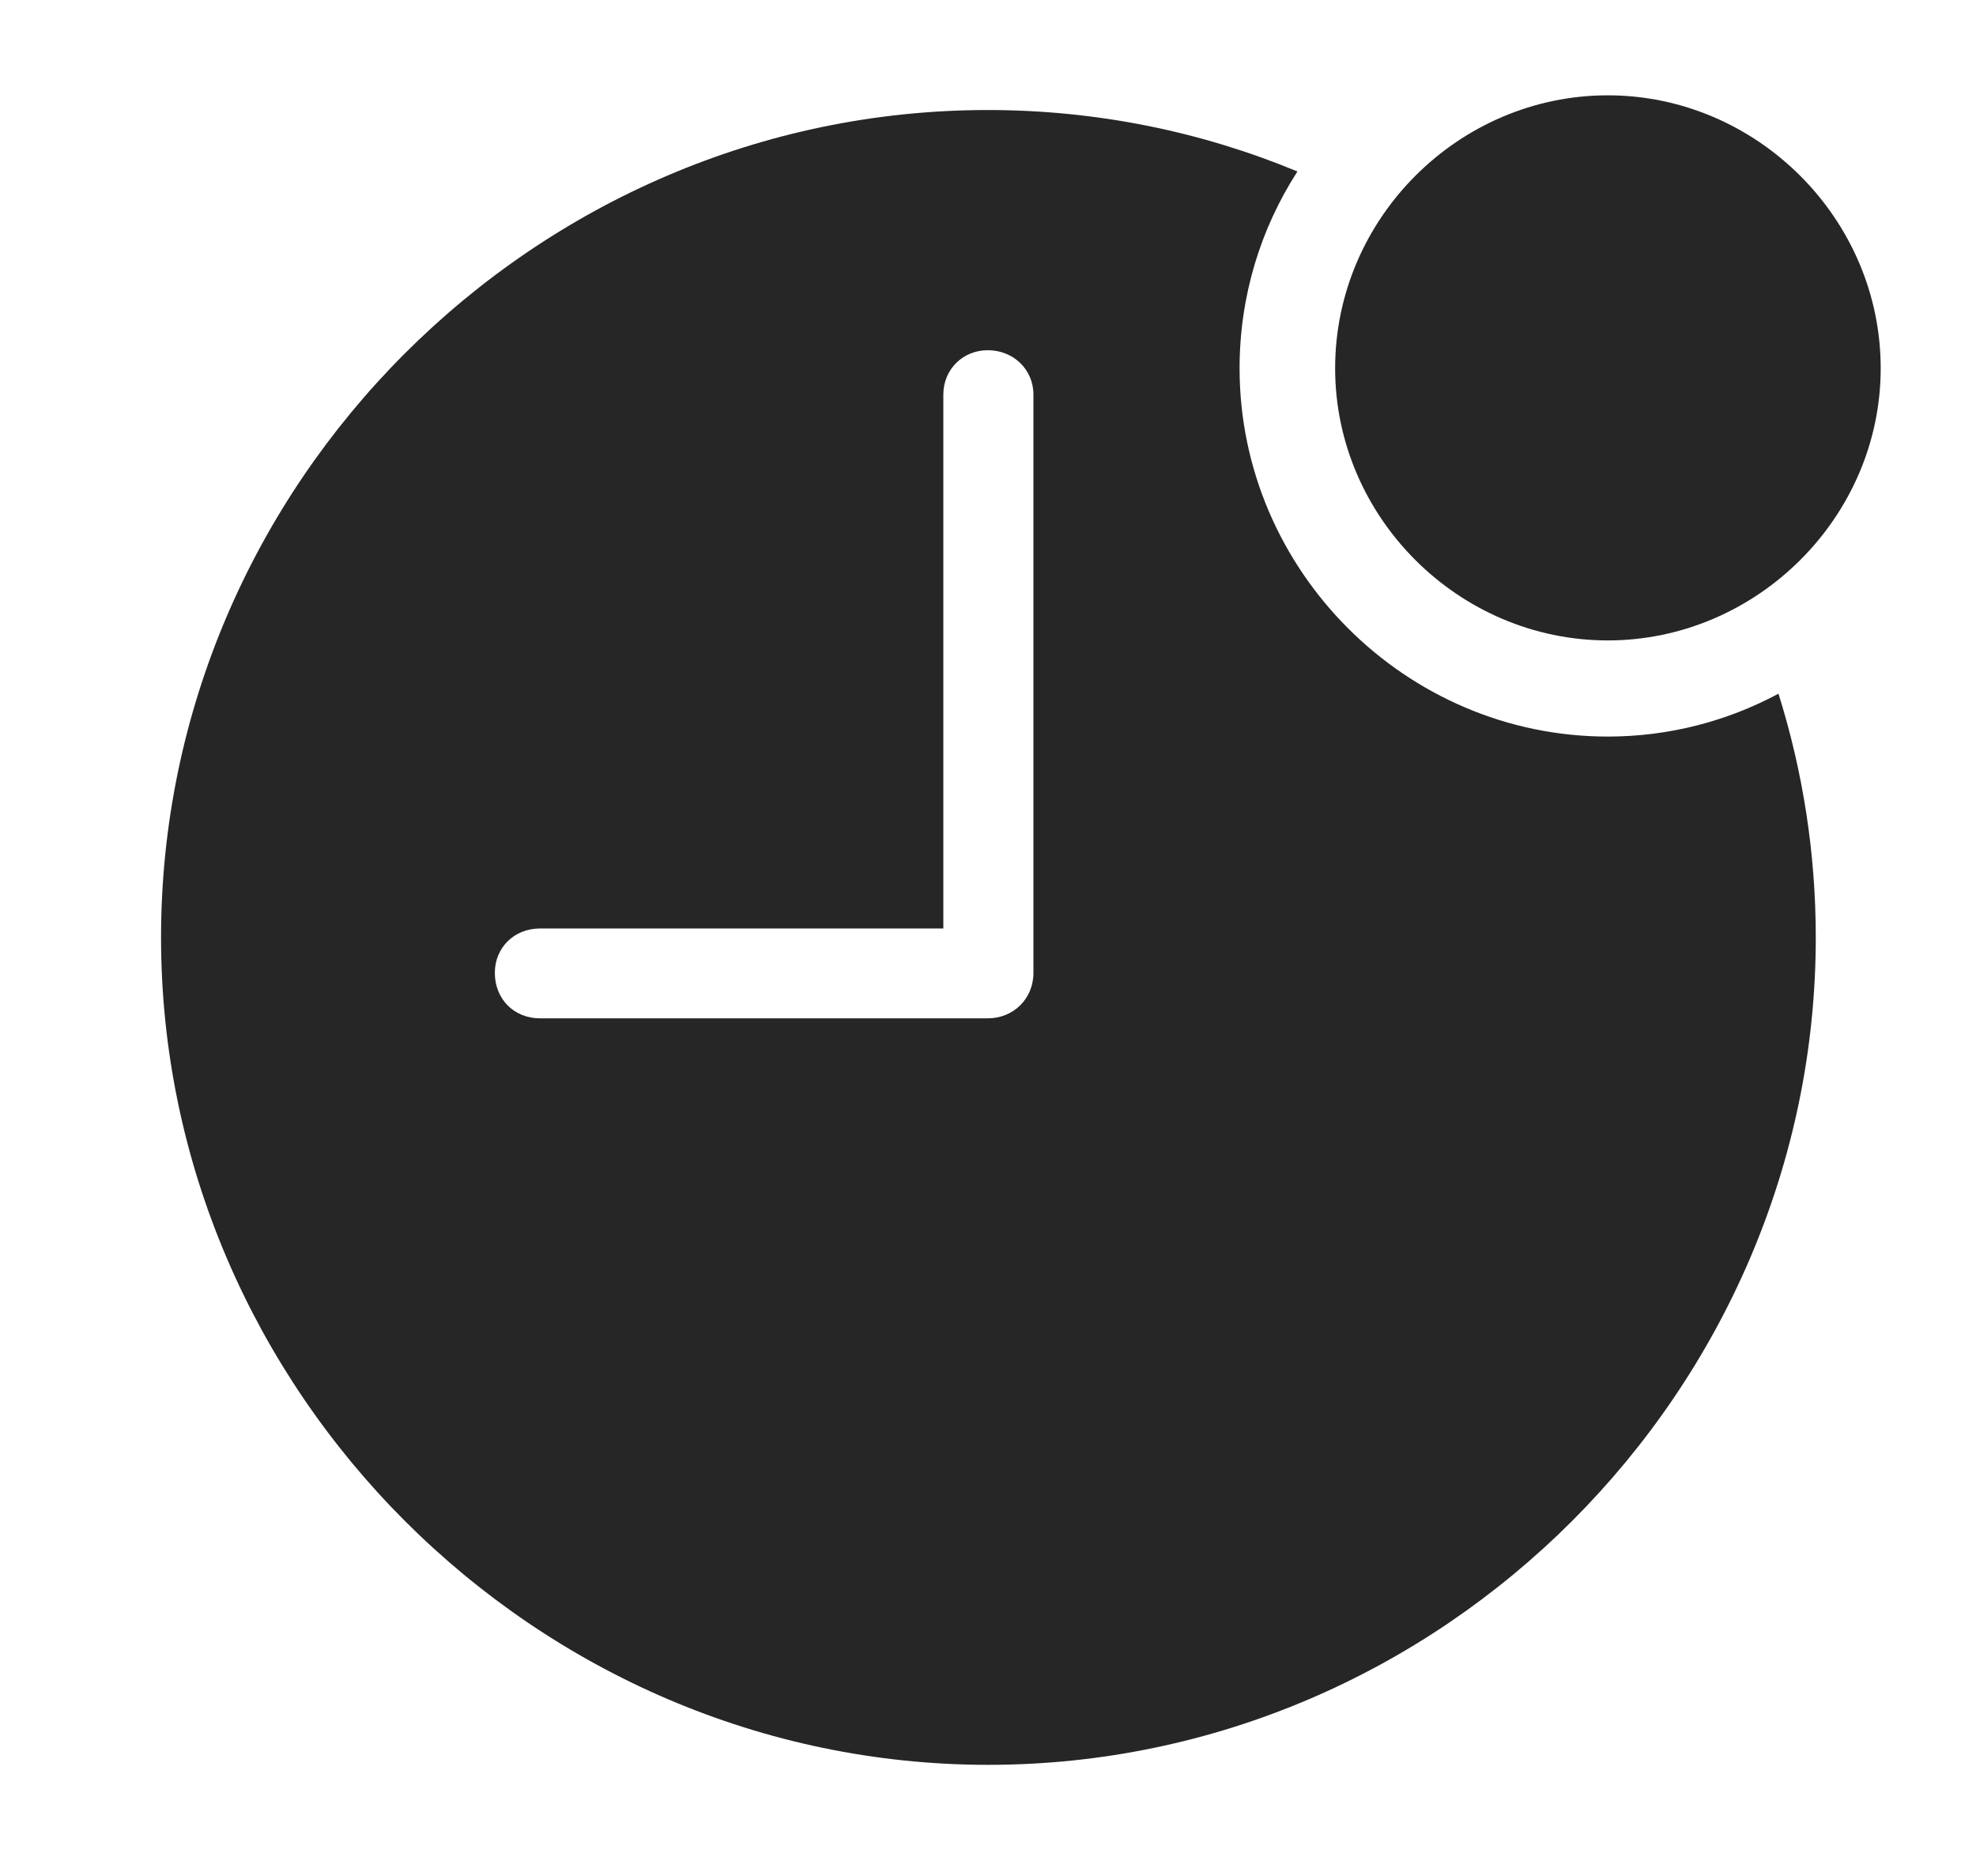 <?xml version="1.0" encoding="UTF-8"?>
<!--Generator: Apple Native CoreSVG 232.5-->
<!DOCTYPE svg
PUBLIC "-//W3C//DTD SVG 1.1//EN"
       "http://www.w3.org/Graphics/SVG/1.1/DTD/svg11.dtd">
<svg version="1.1" xmlns="http://www.w3.org/2000/svg" xmlns:xlink="http://www.w3.org/1999/xlink" width="116.979" height="111.018">
 <g>
  <rect height="111.018" opacity="0" width="116.979" x="0" y="0"/>
  <path d="M76.808 10.149C74.635 13.515 73.383 17.517 73.383 21.798C73.383 33.738 83.207 43.596 95.181 43.596C98.815 43.596 102.26 42.68 105.286 41.058C106.721 45.627 107.494 50.474 107.494 55.484C107.494 82.288 85.359 104.457 58.506 104.457C31.703 104.457 9.534 82.288 9.534 55.484C9.534 28.647 31.669 6.512 58.473 6.512C64.942 6.512 71.139 7.797 76.808 10.149ZM55.845 23.355L55.845 54.955L31.97 54.955C30.426 54.955 29.294 56.102 29.294 57.582C29.294 59.127 30.426 60.273 31.97 60.273L58.473 60.273C59.983 60.273 61.179 59.127 61.179 57.582L61.179 23.355C61.179 21.859 59.983 20.728 58.473 20.728C57.007 20.728 55.845 21.859 55.845 23.355Z" fill="#000000" fill-opacity="0.85"/>
  <path d="M95.181 37.905C103.986 37.905 111.337 30.621 111.337 21.798C111.337 12.926 103.986 5.642 95.181 5.642C86.358 5.642 79.04 12.926 79.04 21.798C79.04 30.621 86.358 37.905 95.181 37.905Z" fill="#000000" fill-opacity="0.85"/>
 </g>
</svg>
